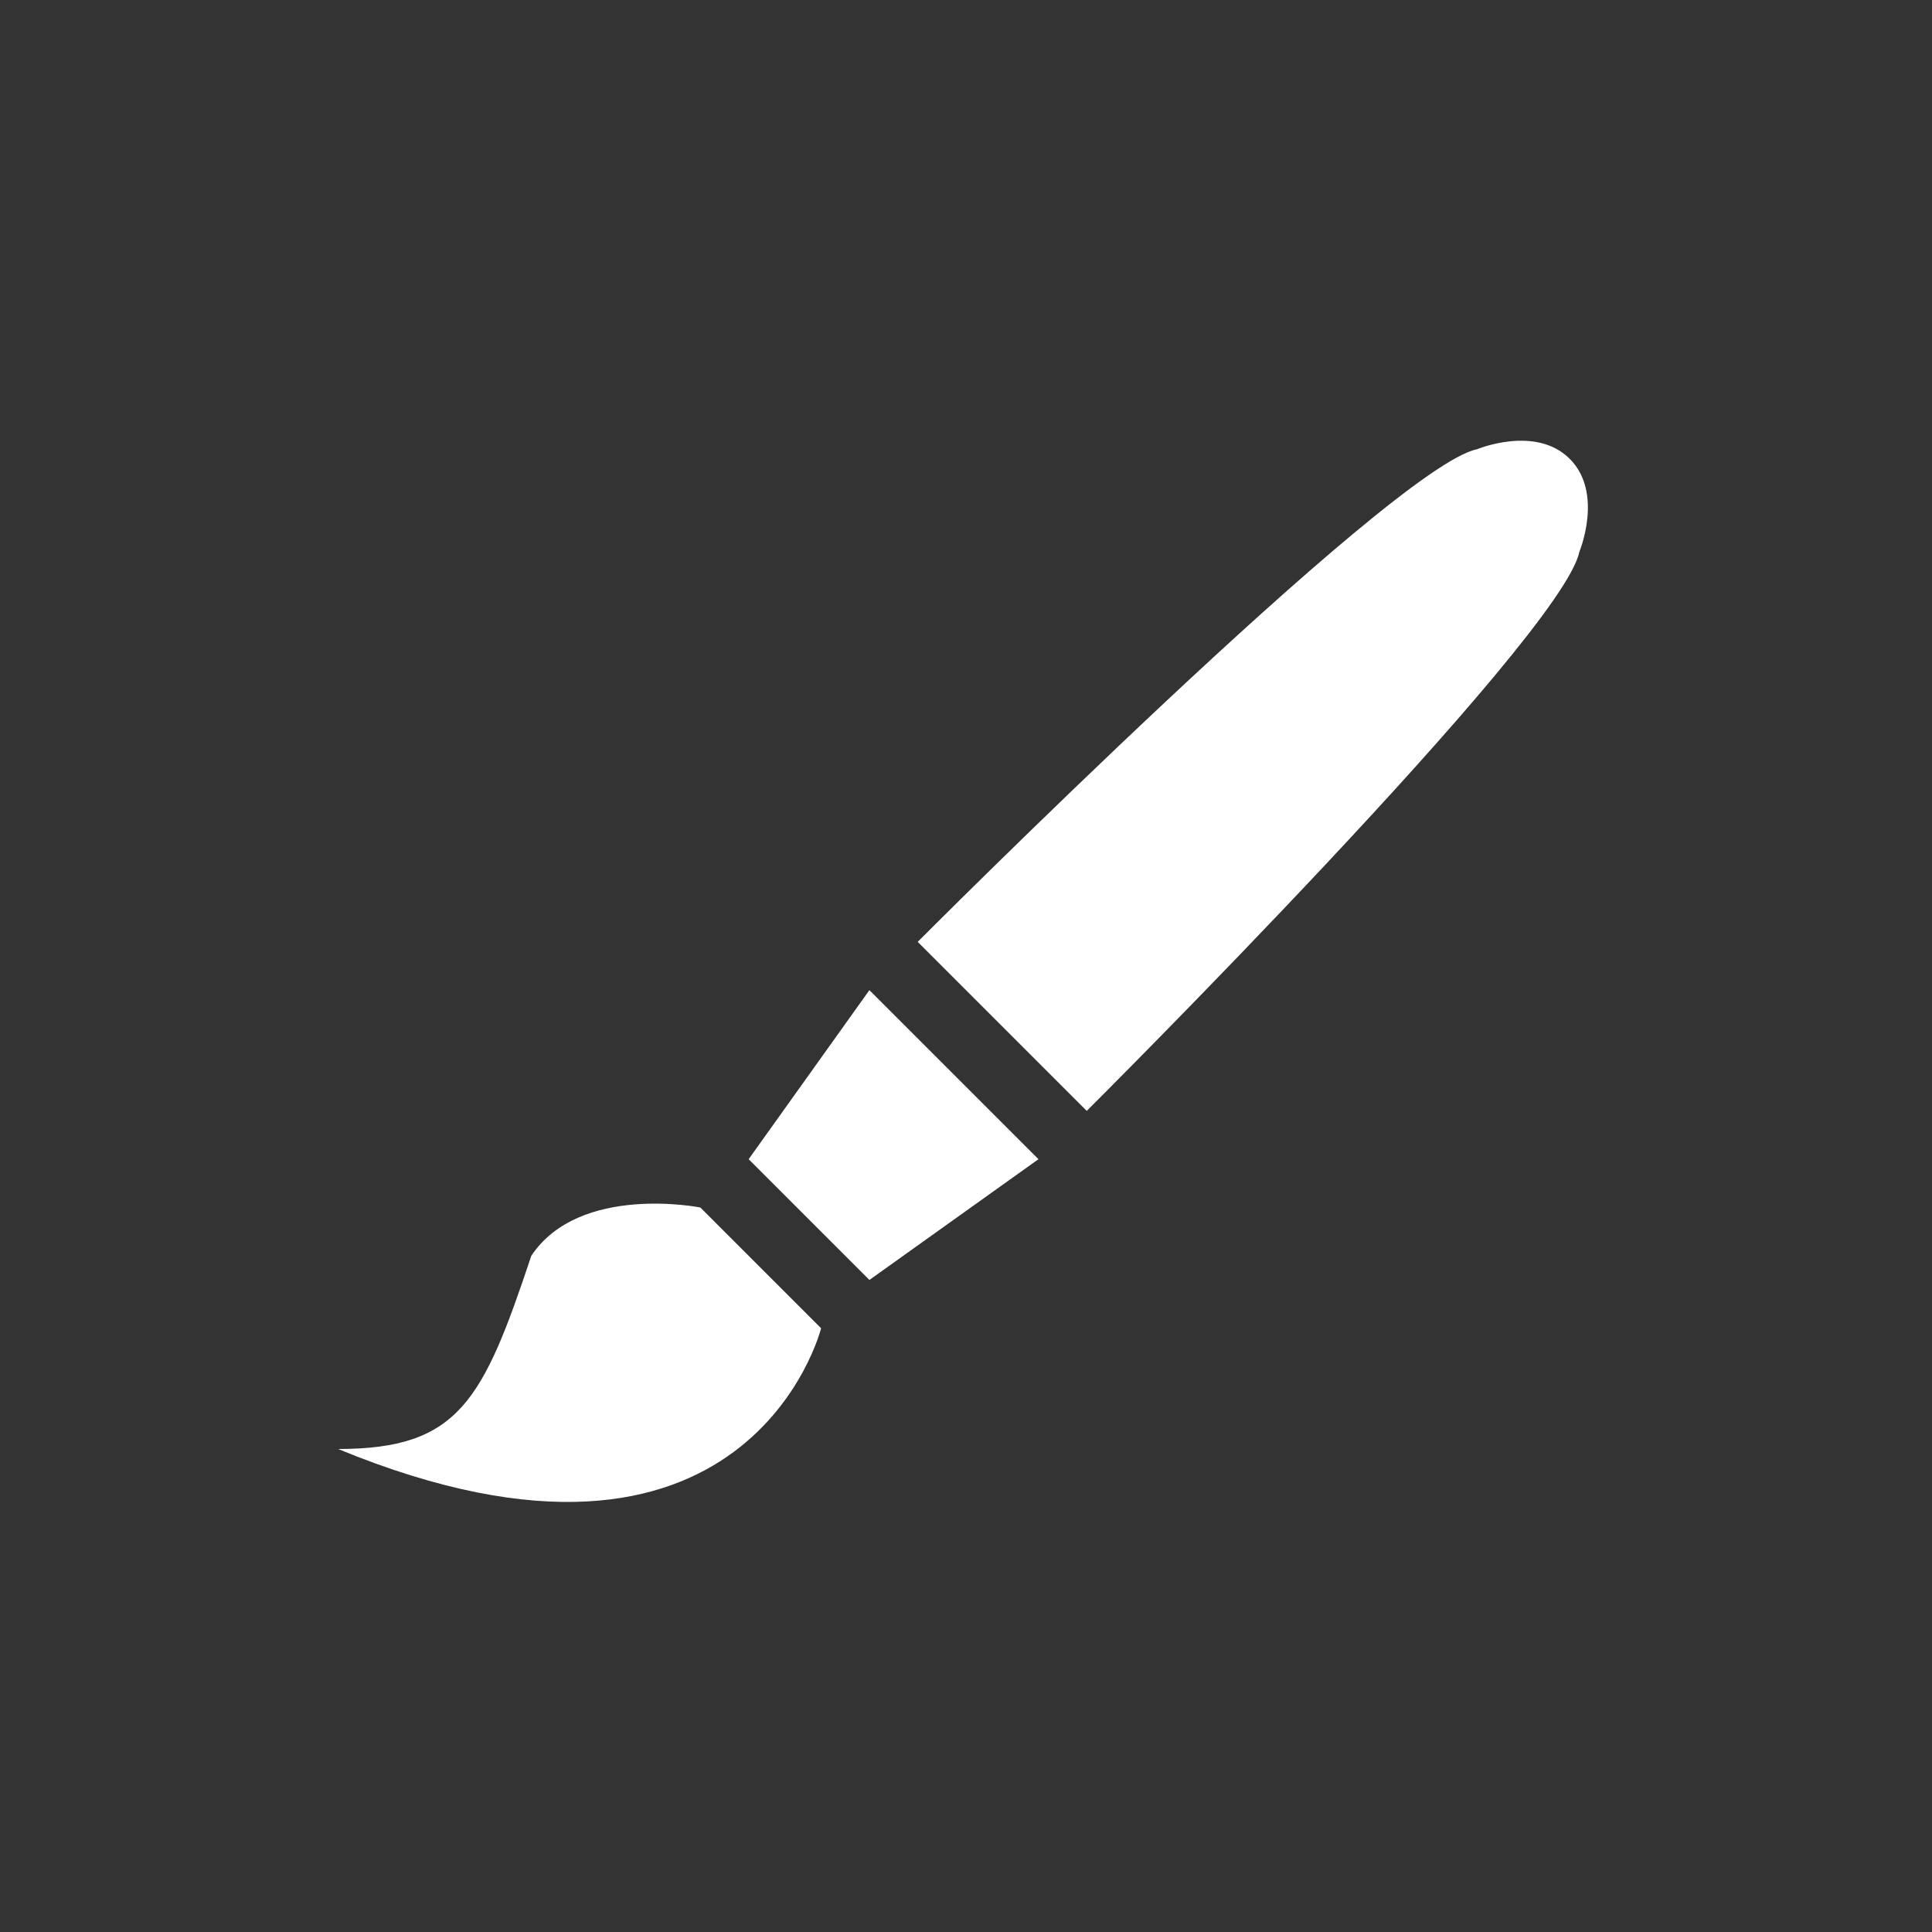 <?xml version="1.0" encoding="utf-8"?>
<!-- Generator: Adobe Illustrator 15.1.0, SVG Export Plug-In  -->
<!DOCTYPE svg PUBLIC "-//W3C//DTD SVG 1.1//EN" "http://www.w3.org/Graphics/SVG/1.1/DTD/svg11.dtd">
<svg version="1.1"
	 xmlns="http://www.w3.org/2000/svg" xmlns:xlink="http://www.w3.org/1999/xlink" xmlns:a="http://ns.adobe.com/AdobeSVGViewerExtensions/3.0/"
	 x="0px" y="0px" width="40px" height="40px" viewBox="0 0 40 40" overflow="visible" enable-background="new 0 0 40 40"
	 xml:space="preserve">
<rect x="0" y="0" width="40" height="40" fill="#333333" stroke="none"/>
<defs>
</defs>
<path fill-rule="evenodd" clip-rule="evenodd" fill="#FFFFFF" d="M11,26c-1,3-1.5,4-4,4c8.5,3.5,10-2.5,10-2.5L14.5,25
	C14.5,25,12,24.5,11,26z M32.5,9.5c-0.707-0.707-1.922-0.198-1.922-0.198C28.811,9.656,19,19.5,19,19.5l3.5,3.5
	c0,0,9.846-9.809,10.199-11.576C32.699,11.424,33.207,10.207,32.5,9.5z M15.5,24l2.5,2.5l3.5-2.5L18,20.5L15.5,24z"/>
</svg>